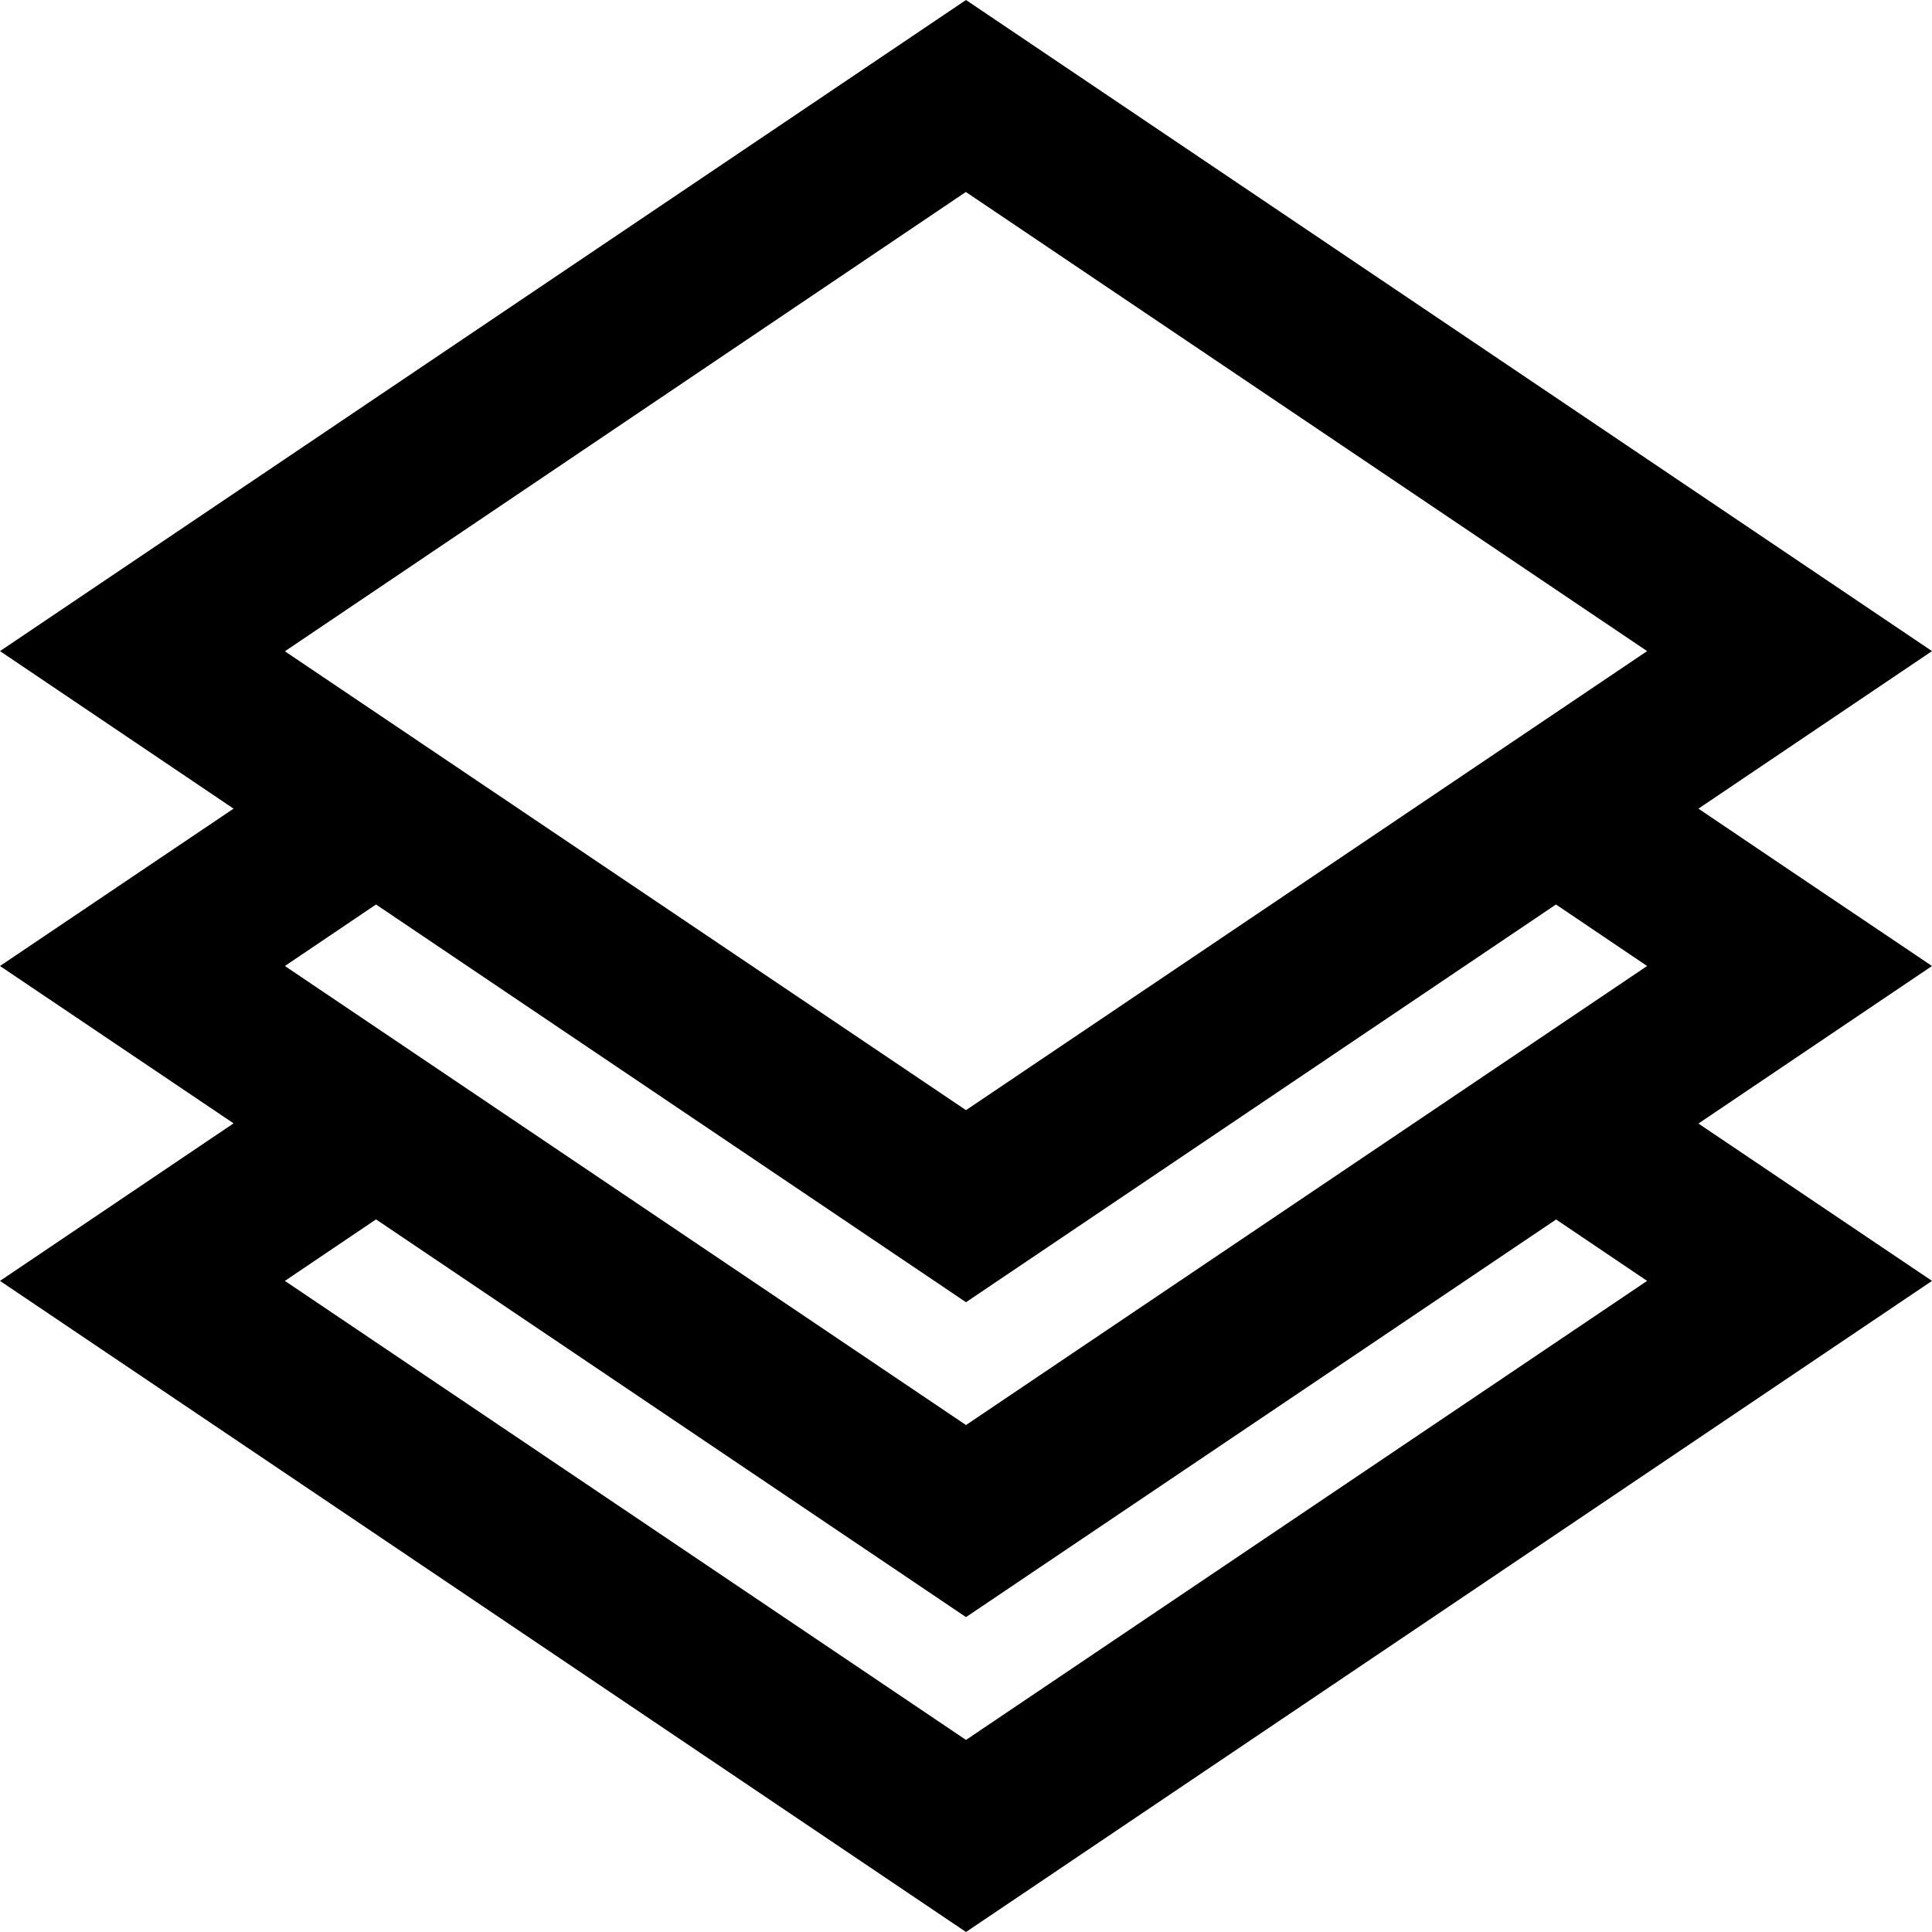 <svg xmlns="http://www.w3.org/2000/svg" viewBox="0 0 1024 1024" version="1.1"><path d="M199.3 479.4L151 512 512 755.3 873 512l-48.3-32.6L512 690.2 199.3 479.4z m700.9-50.8l46.1 31.1L1024 512l-123.8 83.5L1024 678.9 512 1024l-512-345.1 123.8-83.5L0 512l79.1-53.3 44.7-30.1L0 345.1 512 0l512 345.1-123.8 83.5z m-75.5 217.8L512 857.1l-312.7-210.8-48.3 32.6L512 922.2l361-243.3-48.3-32.6zM512 101.7L151 345.2 512 588.4l361-243.3L512 101.8z" fill="#0" p-id="1874"></path></svg>